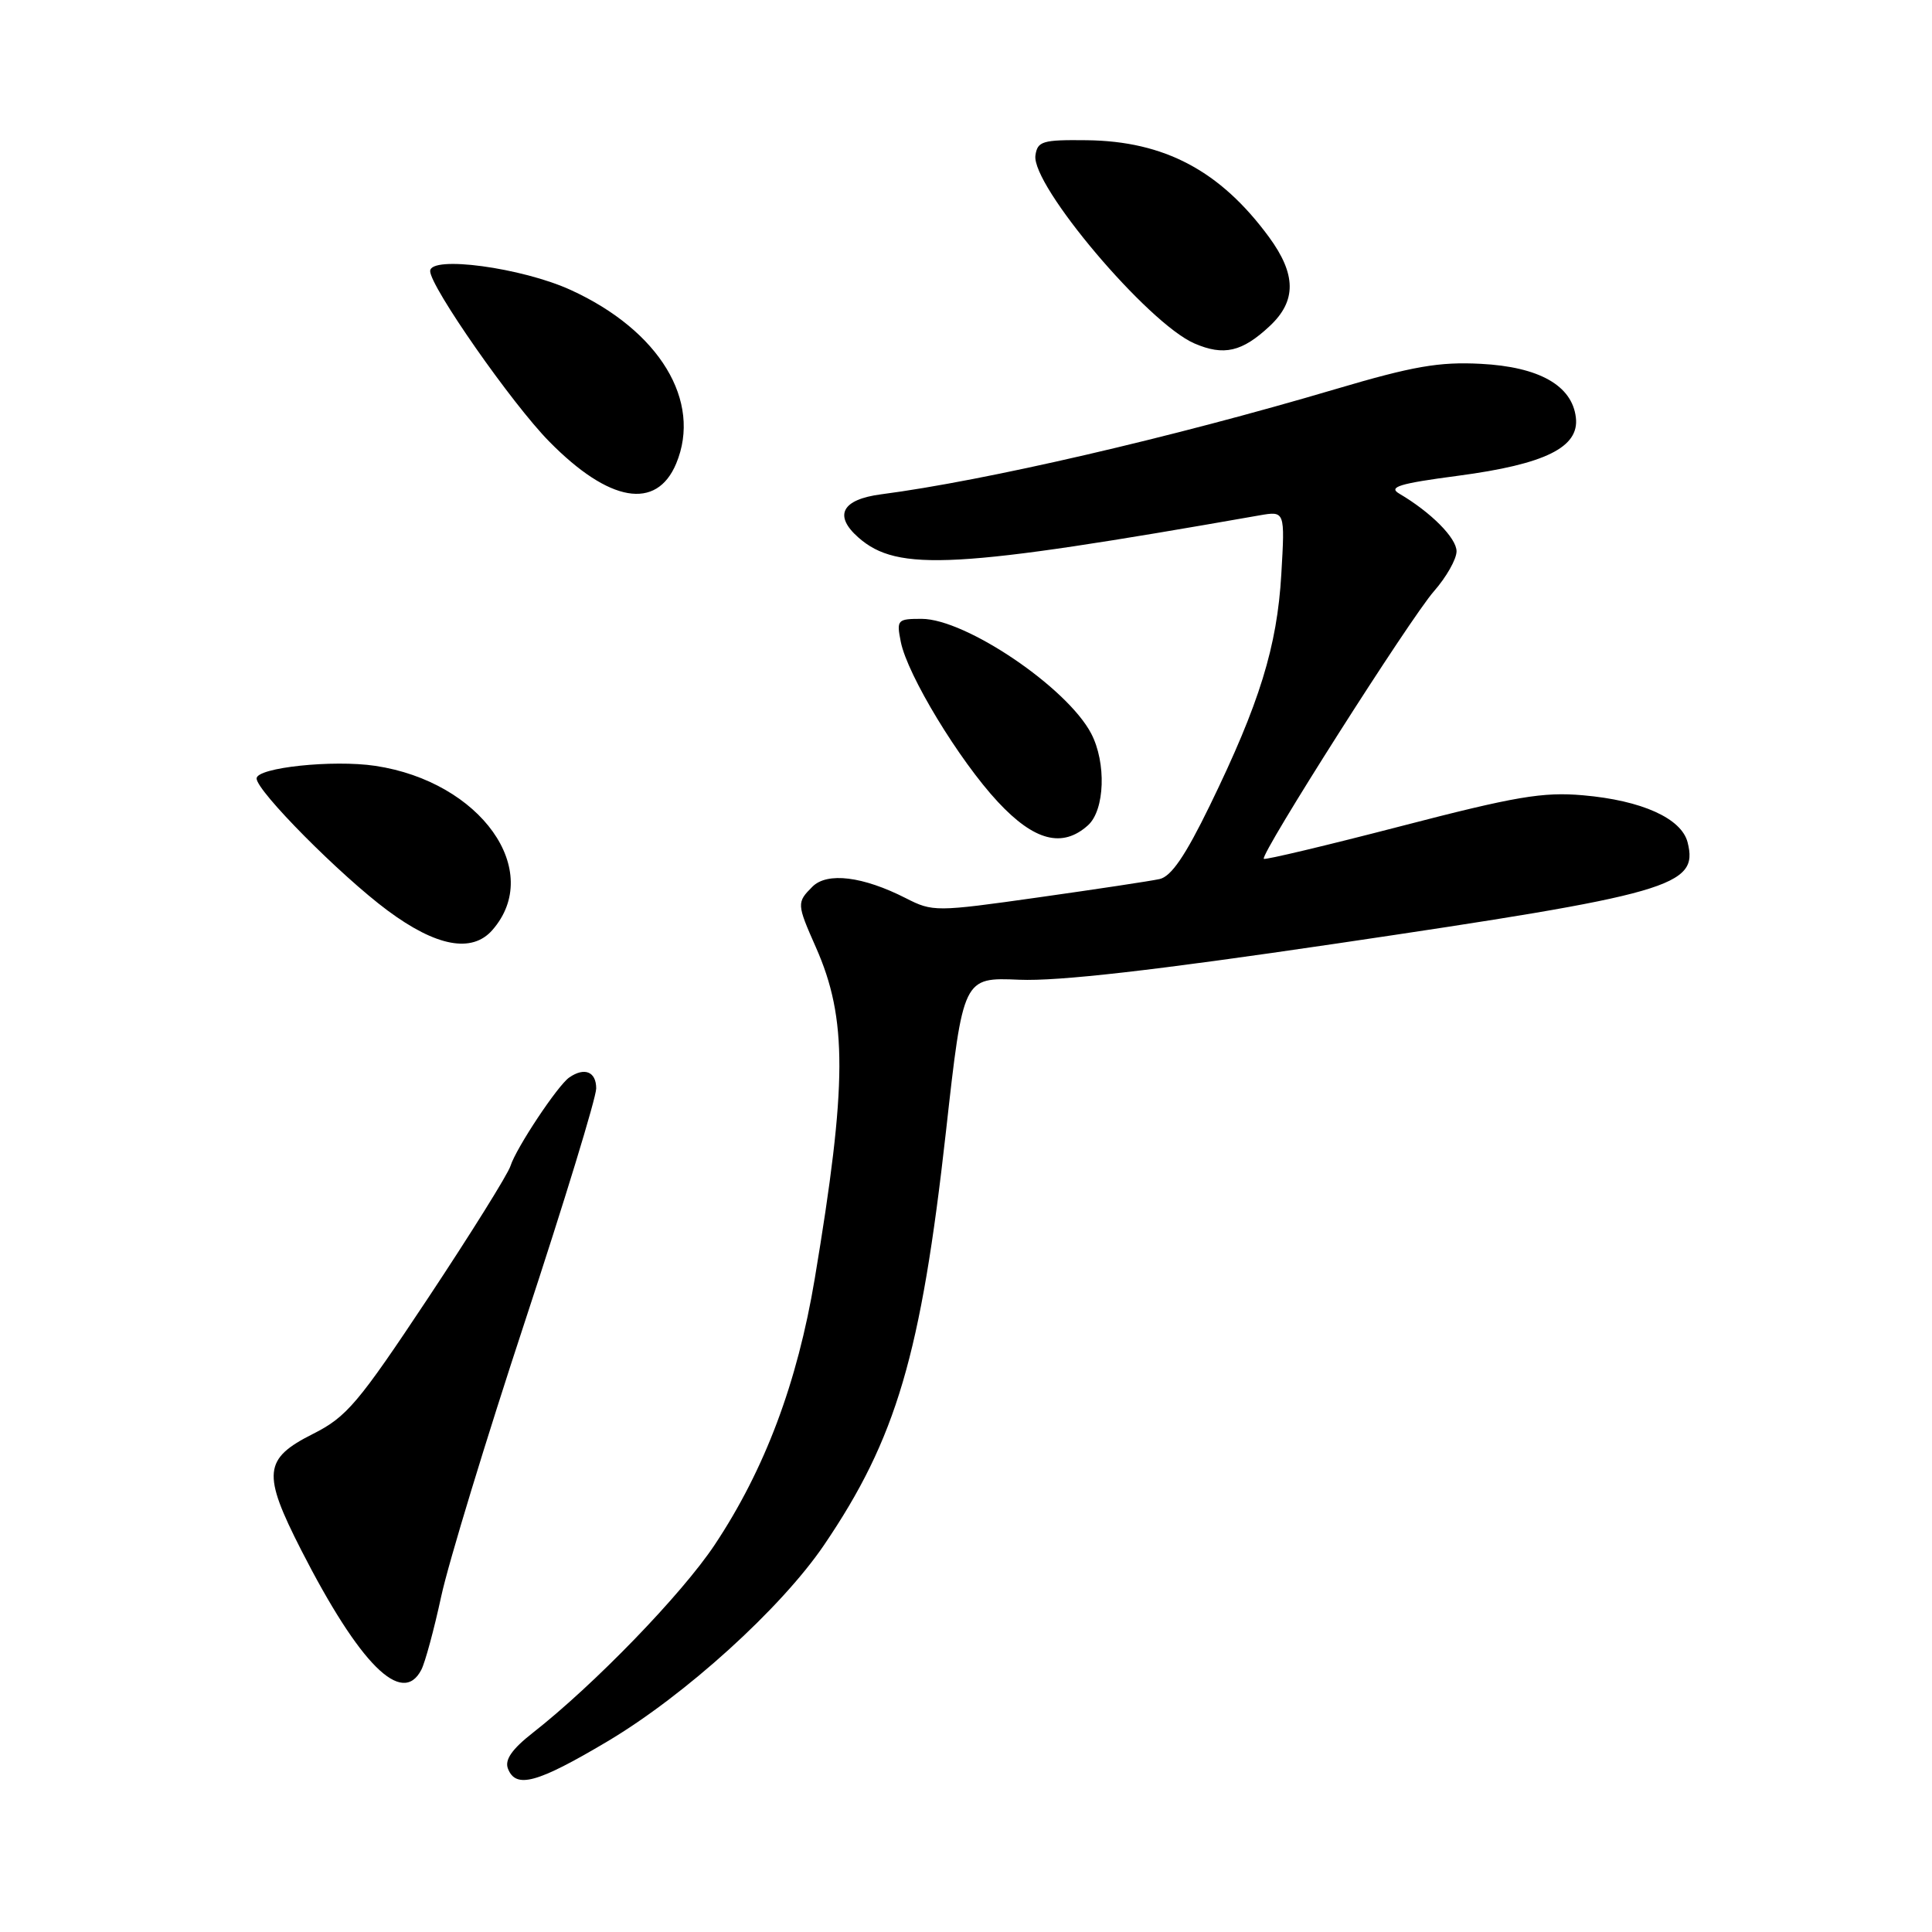 <?xml version="1.0" encoding="UTF-8" standalone="no"?>
<!DOCTYPE svg PUBLIC "-//W3C//DTD SVG 1.1//EN" "http://www.w3.org/Graphics/SVG/1.1/DTD/svg11.dtd" >
<svg xmlns="http://www.w3.org/2000/svg" xmlns:xlink="http://www.w3.org/1999/xlink" version="1.1" viewBox="0 0 256 256">
 <g >
 <path fill="currentColor"
d=" M 80.48 230.75 C 90.78 224.63 103.48 213.12 109.18 204.74 C 118.77 190.62 122.04 179.52 125.35 149.89 C 127.62 129.50 127.62 129.50 135.06 129.82 C 140.23 130.04 153.01 128.58 177.00 125.04 C 221.48 118.47 225.08 117.43 223.62 111.63 C 222.82 108.44 217.56 106.06 209.77 105.38 C 204.44 104.91 200.81 105.53 185.64 109.47 C 175.81 112.02 167.63 113.97 167.46 113.80 C 166.93 113.26 186.85 81.94 190.00 78.35 C 191.65 76.47 193.00 74.09 193.00 73.05 C 193.00 71.29 189.61 67.88 185.41 65.41 C 183.91 64.53 185.40 64.07 193.21 63.04 C 204.75 61.51 209.29 59.27 208.81 55.32 C 208.31 51.08 203.94 48.61 196.22 48.21 C 190.71 47.92 187.24 48.52 177.00 51.55 C 155.29 57.98 130.52 63.71 116.75 65.50 C 111.54 66.18 110.43 68.31 113.75 71.23 C 118.95 75.80 126.56 75.38 166.88 68.29 C 170.27 67.70 170.27 67.70 169.78 76.10 C 169.22 85.67 166.91 93.18 160.31 106.73 C 157.06 113.41 155.19 116.14 153.65 116.48 C 152.47 116.74 145.24 117.83 137.59 118.91 C 124.01 120.83 123.59 120.83 120.04 119.02 C 114.35 116.12 109.61 115.53 107.65 117.49 C 105.56 119.58 105.57 119.78 108.10 125.50 C 112.30 134.98 112.27 143.62 107.96 169.42 C 105.65 183.25 101.34 194.72 94.69 204.71 C 90.34 211.25 78.73 223.24 70.58 229.62 C 67.84 231.77 66.86 233.18 67.30 234.34 C 68.34 237.05 71.15 236.29 80.48 230.75 Z  M 55.83 221.25 C 56.33 220.29 57.52 215.90 58.47 211.50 C 59.42 207.10 64.43 190.66 69.60 174.97 C 74.77 159.27 79.00 145.44 79.00 144.22 C 79.00 142.00 77.45 141.37 75.43 142.77 C 73.91 143.81 68.39 152.12 67.64 154.50 C 67.29 155.60 62.38 163.47 56.72 172.00 C 47.45 185.96 45.94 187.75 41.47 190.00 C 34.91 193.30 34.72 195.22 39.93 205.43 C 47.67 220.57 53.29 226.17 55.83 221.25 Z  M 65.23 123.25 C 72.12 115.40 63.71 103.58 49.73 101.48 C 44.13 100.64 34.00 101.71 34.00 103.15 C 34.00 104.81 45.11 116.01 51.36 120.65 C 57.80 125.43 62.53 126.32 65.23 123.25 Z  M 144.17 109.35 C 146.40 107.33 146.61 101.07 144.59 97.20 C 141.40 91.10 127.96 82.01 122.12 82.00 C 118.90 82.00 118.78 82.13 119.36 85.05 C 120.24 89.46 127.09 100.74 132.22 106.25 C 137.05 111.44 140.79 112.40 144.17 109.35 Z  M 89.60 61.42 C 93.05 53.15 87.38 43.80 75.64 38.43 C 69.15 35.46 57.00 33.82 57.00 35.92 C 57.00 37.97 67.86 53.53 72.79 58.52 C 80.72 66.58 86.99 67.66 89.60 61.42 Z  M 168.25 43.20 C 171.81 39.87 171.77 36.35 168.14 31.40 C 161.69 22.63 154.30 18.70 144.00 18.58 C 138.14 18.51 137.47 18.71 137.20 20.59 C 136.64 24.55 152.09 42.84 158.27 45.51 C 162.16 47.19 164.59 46.63 168.25 43.20 Z "/>
</g>
</svg>
